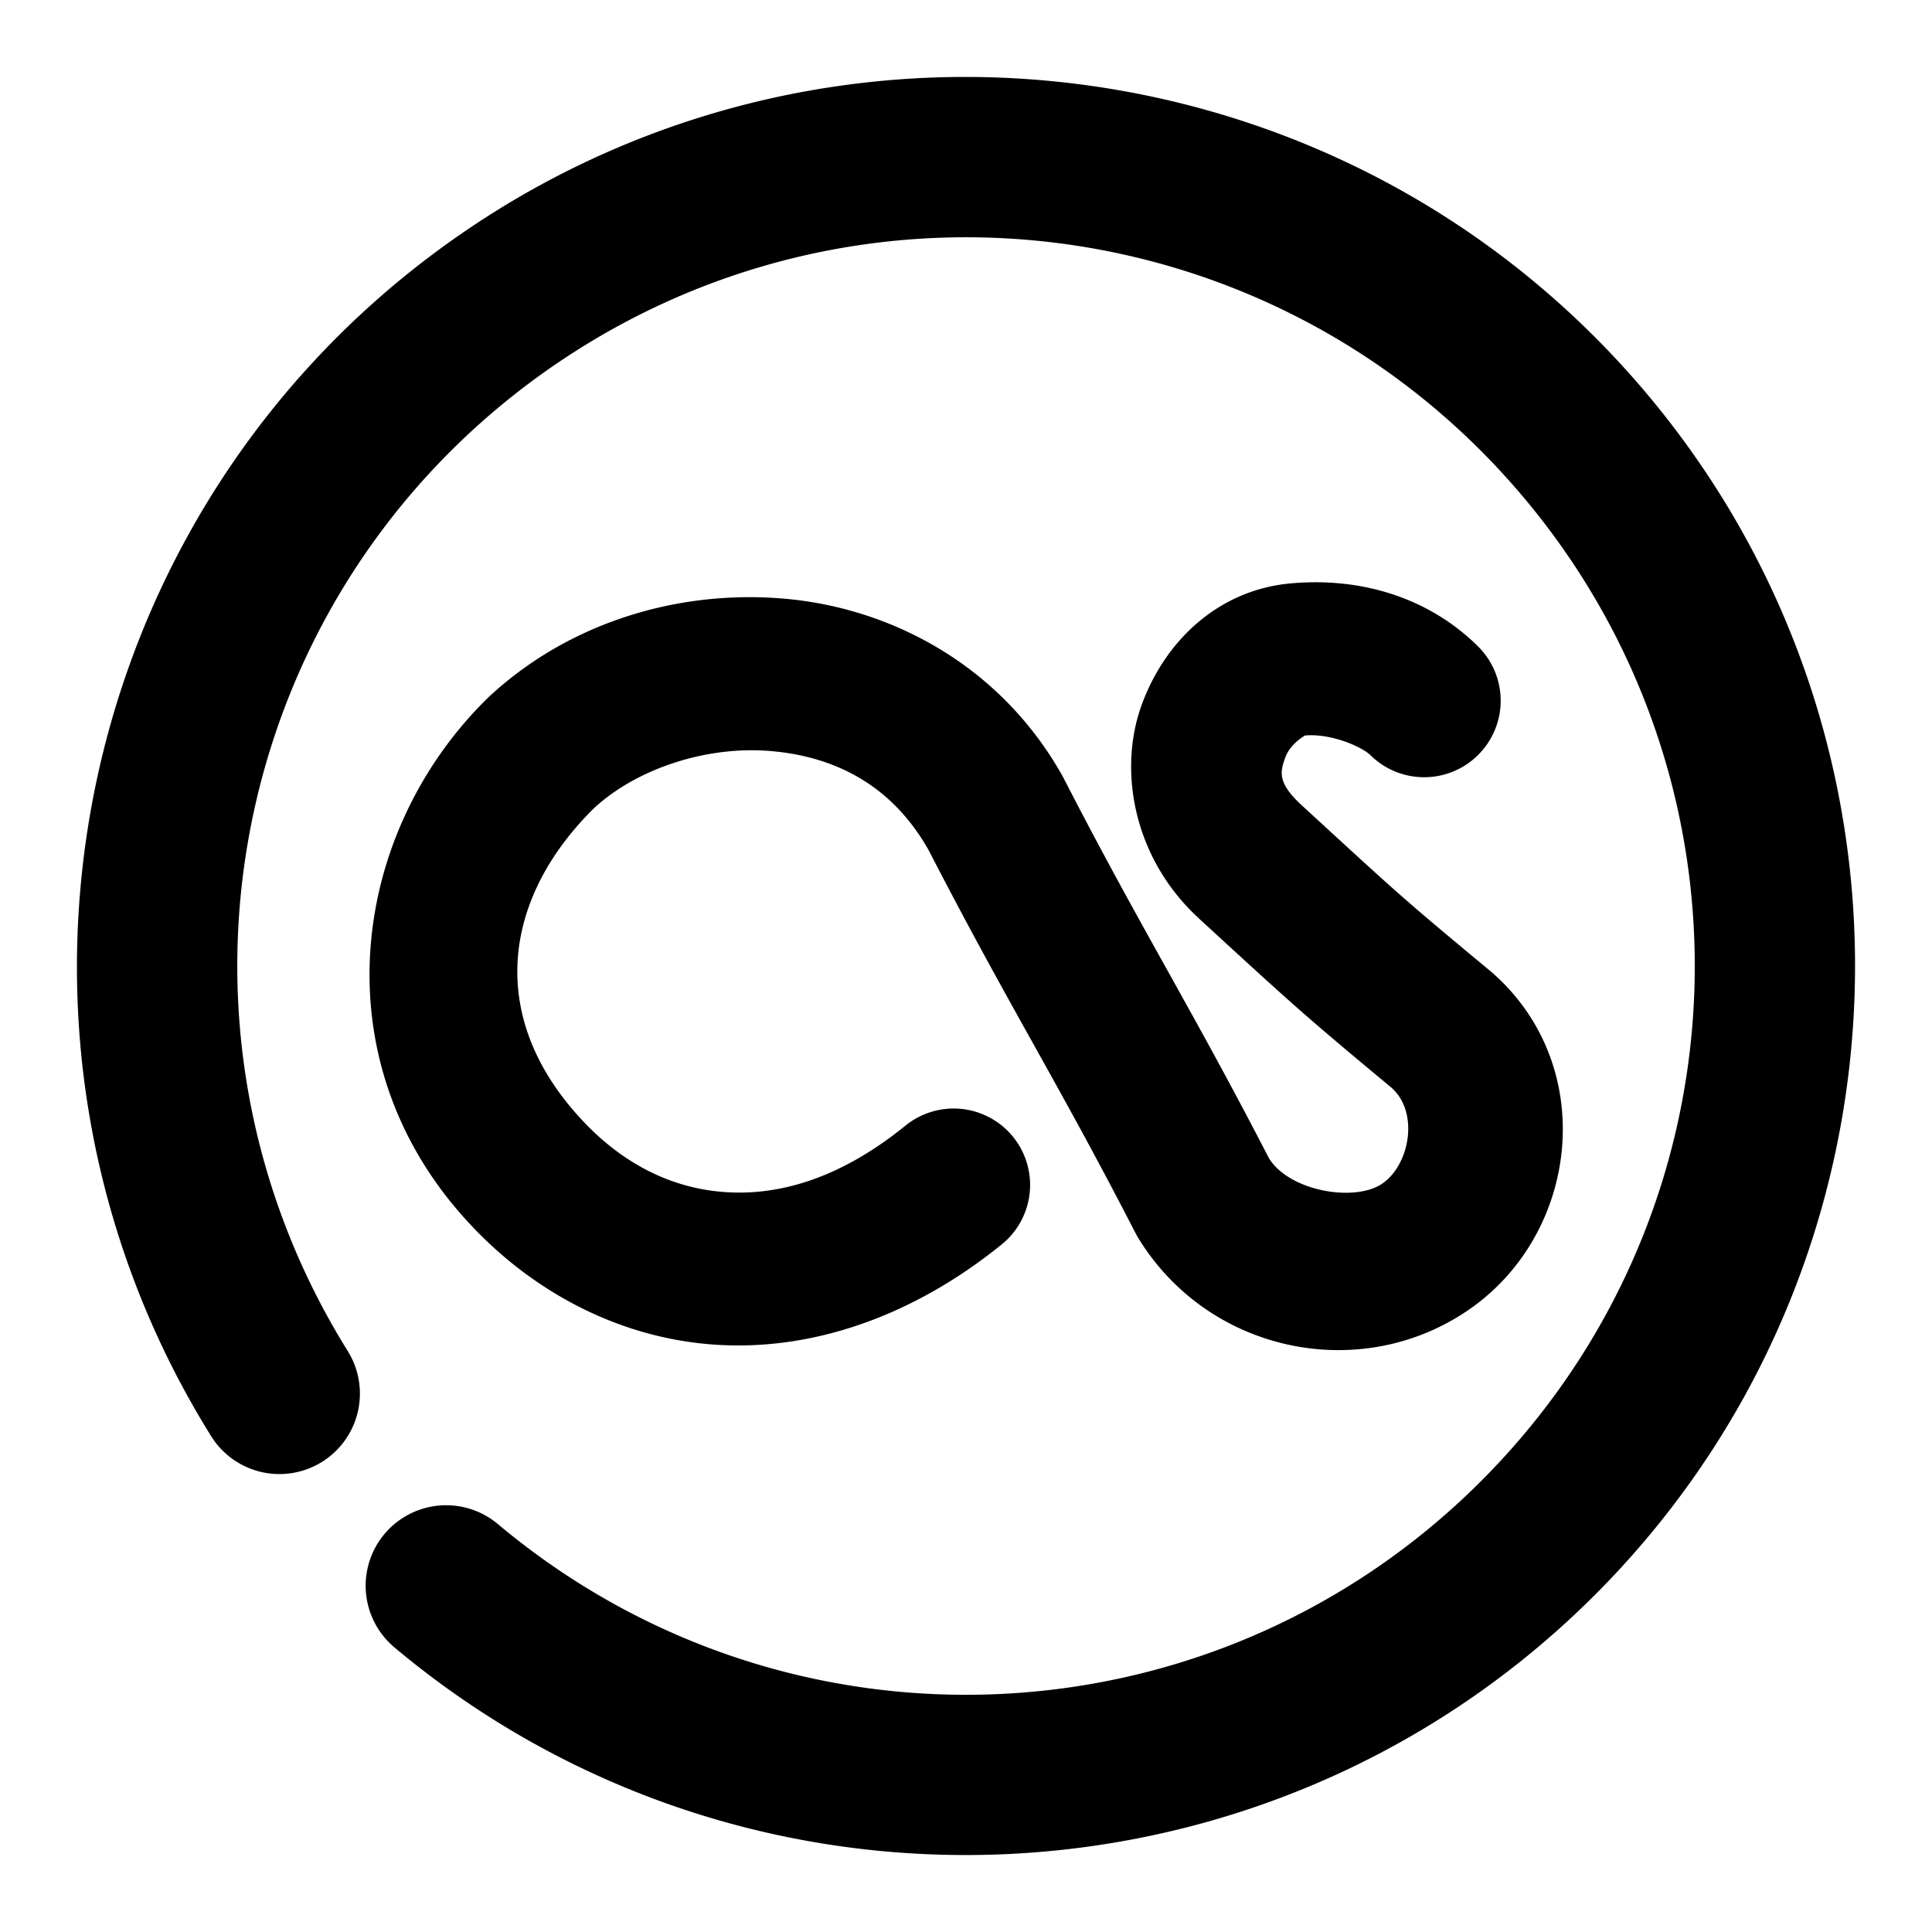 <svg xmlns="http://www.w3.org/2000/svg" width="48" height="48">
	<path d="M 24.411,1.916 C 19.697,1.825 14.929,3.232 10.878,6.223 9.721,7.077 8.669,8.026 7.728,9.051 1.137,16.224 -0.078,27.131 5.245,35.68 a 2,2 0 0 0 2.754,0.641 2,2 0 0 0 0.641,-2.754 C 3.64,25.537 5.643,15.059 13.253,9.442 20.864,3.824 31.467,4.995 37.667,12.139 c 6.2,7.144 5.869,17.807 -0.764,24.551 -6.633,6.744 -17.289,7.254 -24.535,1.174 a 2,2 0 0 0 -2.816,0.248 2,2 0 0 0 0.246,2.816 C 18.615,48.326 31.685,47.7 39.755,39.494 47.825,31.288 48.233,18.21 40.689,9.518 36.445,4.628 30.472,2.034 24.411,1.916 Z M 32.81,14.467 c -0.215,-0.004 -0.434,0.003 -0.654,0.02 -1.858,0.13 -3.219,1.426 -3.801,3.053 -0.582,1.629 -0.179,3.808 1.436,5.281 0,0 0,0.002 0,0.002 2.283,2.095 2.546,2.346 4.793,4.211 0,0 0,0.002 0,0.002 0.668,0.606 0.447,1.887 -0.234,2.365 -0.676,0.475 -2.316,0.201 -2.824,-0.627 C 29.552,24.952 28.364,23.101 26.429,19.34 a 1.9,1.9 0 0 0 -0.031,-0.059 c -1.542,-2.752 -4.263,-4.182 -6.924,-4.408 -2.661,-0.227 -5.339,0.614 -7.279,2.396 a 1.9,1.9 0 0 0 -0.037,0.033 c -3.428,3.319 -4.243,8.955 -0.596,12.986 1.621,1.795 3.805,2.954 6.189,3.119 2.385,0.165 4.897,-0.675 7.139,-2.492 A 1.9,1.9 0 0 0 25.169,28.244 1.9,1.9 0 0 0 22.497,27.965 c -1.627,1.319 -3.141,1.745 -4.484,1.652 -1.343,-0.093 -2.586,-0.717 -3.631,-1.875 a 1.9,1.9 0 0 0 -0.002,-0.002 c -2.353,-2.601 -1.803,-5.529 0.398,-7.68 1.053,-0.96 2.77,-1.537 4.373,-1.4 1.608,0.137 3.019,0.854 3.93,2.479 1.994,3.869 3.18,5.707 5.127,9.49 a 1.9,1.9 0 0 0 0.066,0.119 c 1.755,2.881 5.568,3.652 8.258,1.764 2.686,-1.885 3.179,-5.961 0.6,-8.295 a 1.9,1.9 0 0 0 -0.061,-0.055 C 34.756,22.242 34.681,22.154 32.355,20.02 a 1.9,1.9 0 0 0 -0.004,-0.004 c -0.629,-0.573 -0.543,-0.849 -0.418,-1.197 0.125,-0.349 0.493,-0.545 0.488,-0.545 a 1.9,1.9 0 0 0 0.02,-0.002 c 0.649,-0.051 1.404,0.289 1.605,0.488 a 1.9,1.9 0 0 0 2.688,-0.014 1.9,1.9 0 0 0 -0.014,-2.688 C 35.693,15.041 34.318,14.496 32.81,14.467 Z" fill="#000000"/>
</svg>
